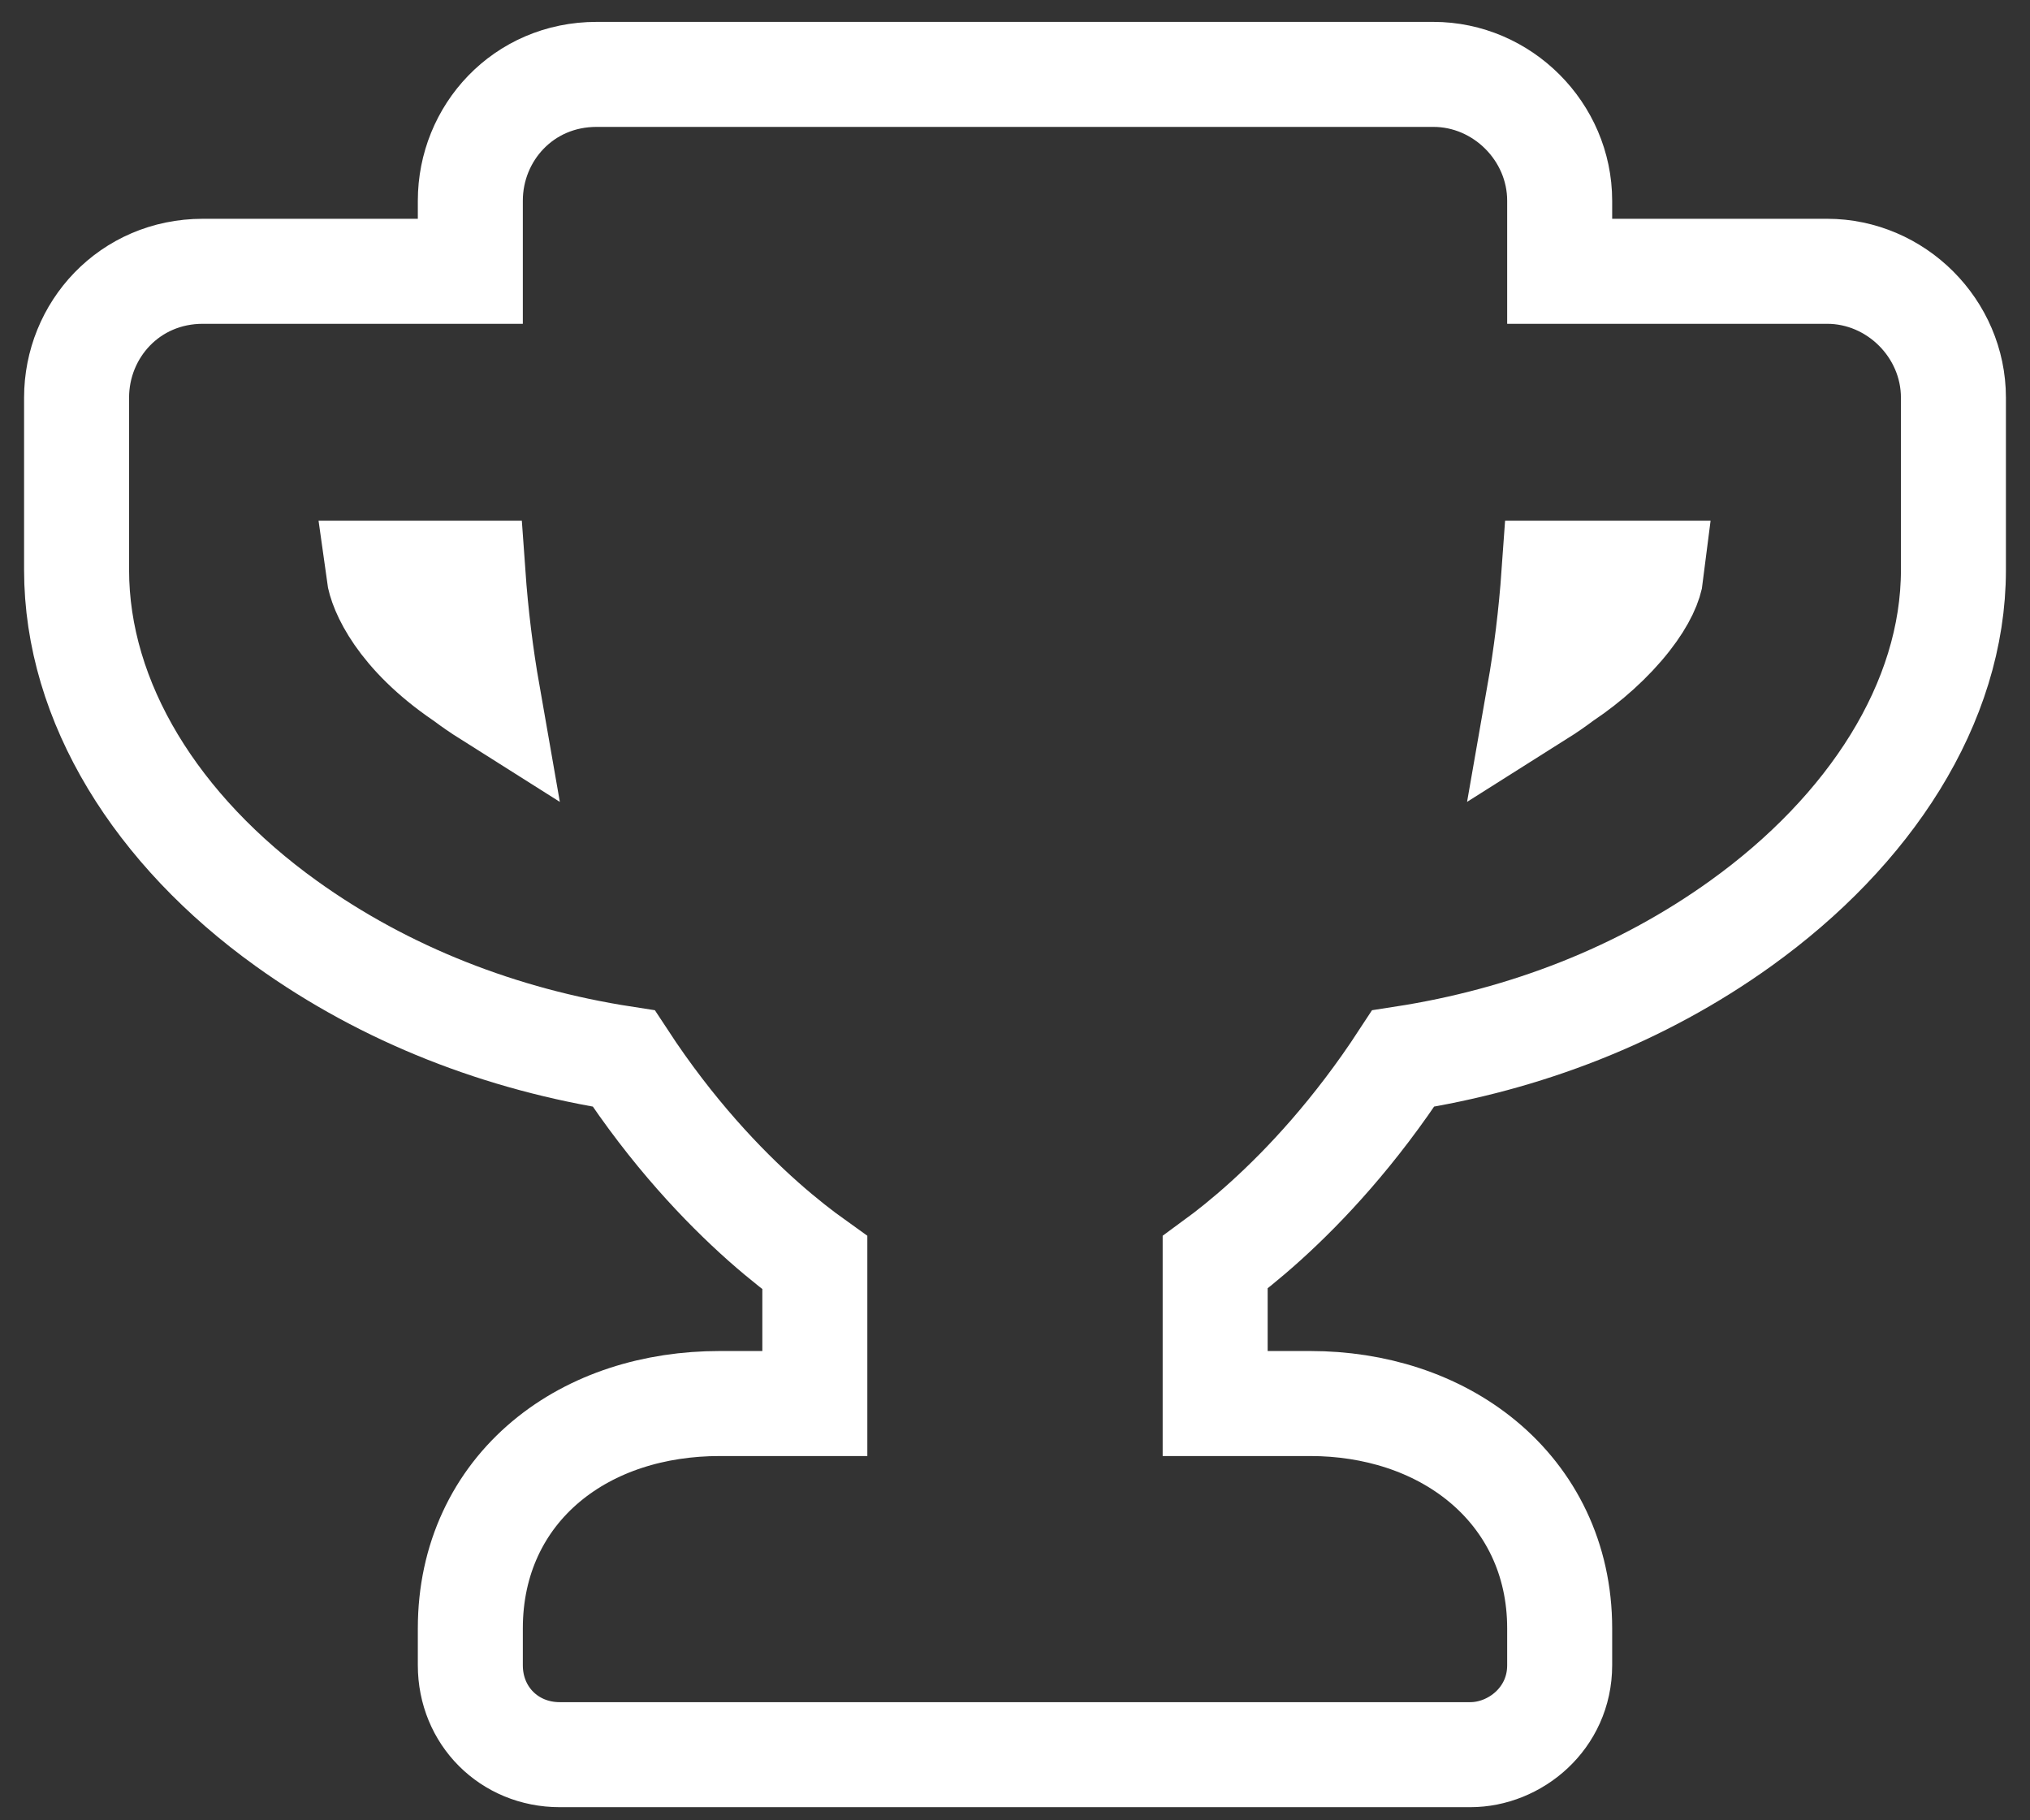 <svg width="58" height="52" viewBox="0 0 58 52" fill="none" xmlns="http://www.w3.org/2000/svg">
<rect x="0" y="0" width="58" height="52" fill="#333333" stroke="none"/>
<path d="M21.808 34.894C22.392 35.411 22.899 35.8 23.281 36.073V40.094H20.562C18.7 40.094 16.932 40.637 15.601 41.751C14.243 42.887 13.438 44.542 13.438 46.516V47.57C13.438 49.014 14.549 50.125 15.992 50.125H42.008C43.282 50.125 44.562 49.094 44.562 47.57V46.516C44.562 44.524 43.721 42.873 42.36 41.746C41.026 40.641 39.264 40.094 37.438 40.094H34.719V36.062C35.092 35.789 35.587 35.4 36.158 34.884C37.286 33.865 38.714 32.346 40.09 30.239C43.572 29.701 46.895 28.42 49.739 26.376C53.406 23.744 55.812 20.09 55.812 16.281V11.359C55.812 9.388 54.174 7.75 52.203 7.75H44.562V5.734C44.562 3.763 42.924 2.125 40.953 2.125H17.047C14.947 2.125 13.438 3.805 13.438 5.734V7.75H5.797C3.697 7.75 2.188 9.43 2.188 11.359V16.281C2.188 20.07 4.485 23.728 8.173 26.376C11.017 28.42 14.34 29.701 17.822 30.239C19.206 32.351 20.658 33.873 21.808 34.894ZM13.289 19.388L13.261 19.367L13.232 19.348C11.401 18.102 10.884 16.844 10.82 16.375H13.512C13.598 17.59 13.743 18.742 13.934 19.832C13.709 19.69 13.494 19.542 13.289 19.388ZM44.691 19.34L44.657 19.363L44.623 19.388C44.418 19.542 44.203 19.69 43.978 19.832C44.169 18.742 44.314 17.59 44.4 16.375H47.181C47.148 16.647 46.971 17.096 46.517 17.675C46.035 18.291 45.368 18.889 44.691 19.34Z" stroke="white" stroke-width="3"/>
</svg>

